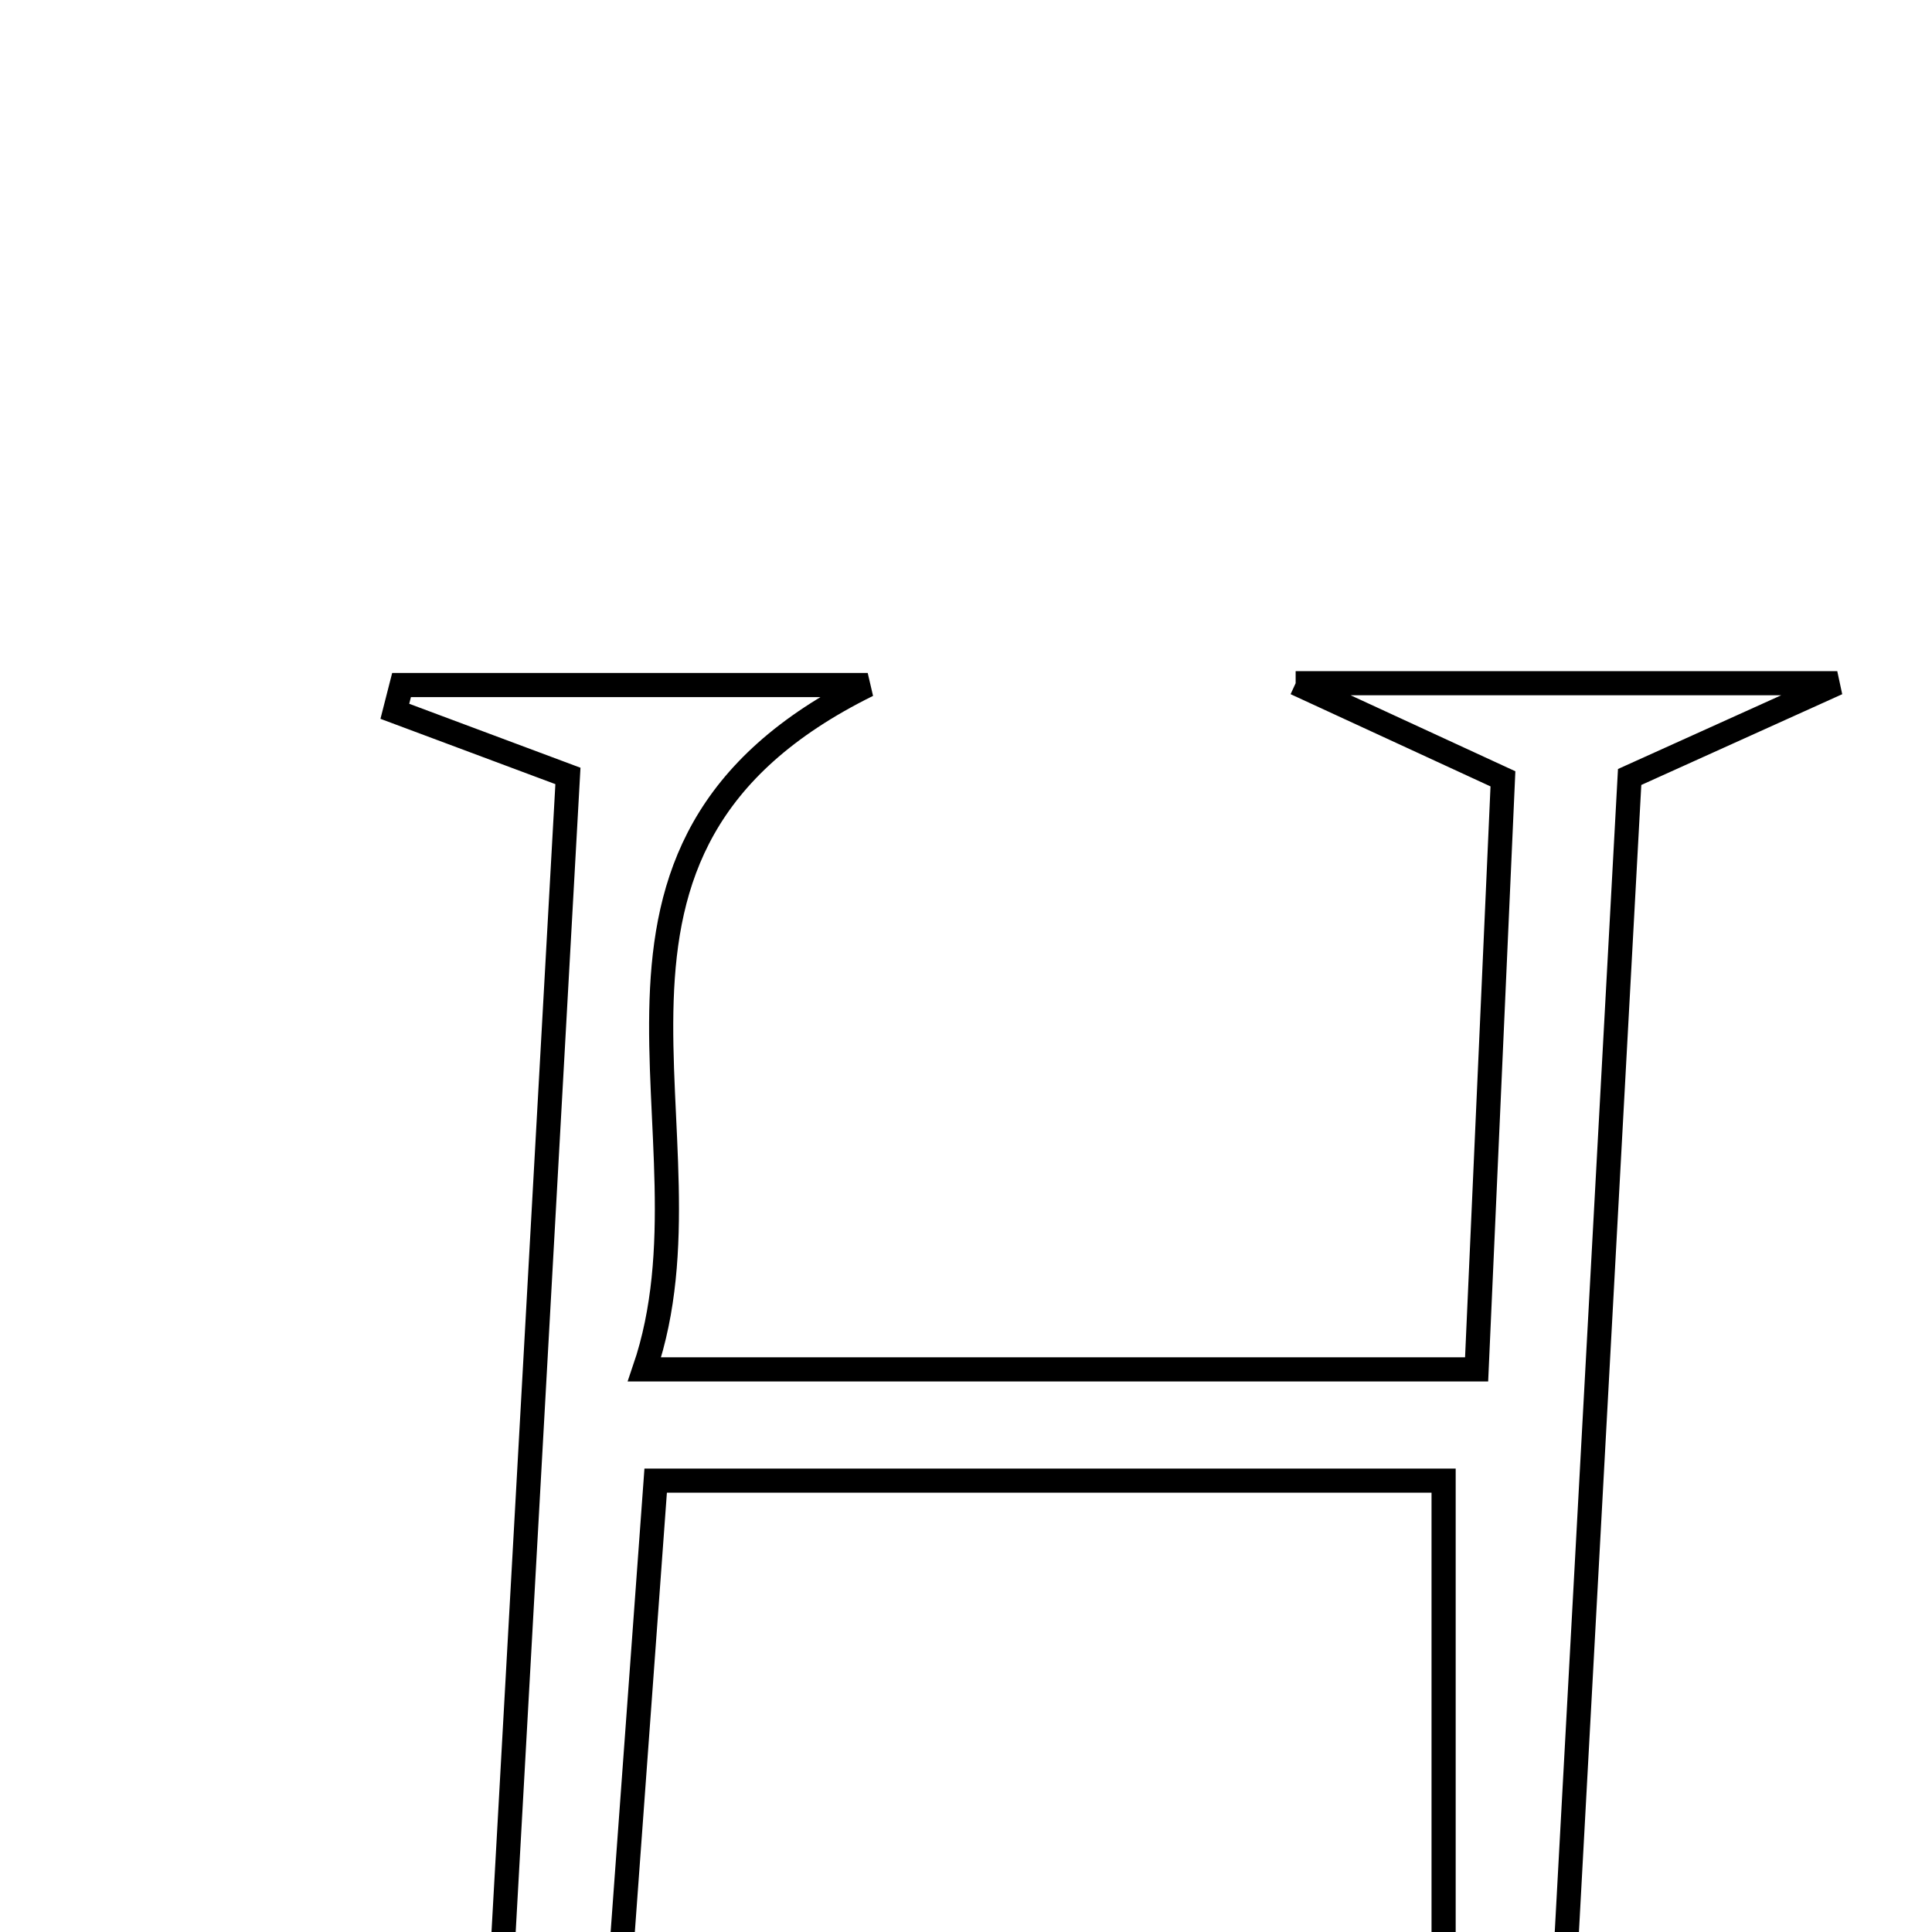 <svg xmlns="http://www.w3.org/2000/svg" viewBox="0.0 0.0 24.0 24.0" height="200px" width="200px"><path fill="none" stroke="black" stroke-width=".3" stroke-opacity="1.0"  filling="0" d="M16.095 8.487 C18.587 8.487 20.387 8.487 22.823 8.487 C21.687 9 21.091 9.269 20.244 9.652 C19.949 15.065 19.648 20.605 19.343 26.222 C20.198 26.558 20.689 26.751 21.18 26.945 C21.163 27.048 21.148 27.151 21.132 27.254 C19.407 27.254 17.683 27.254 15.419 27.254 C16.516 26.748 17.158 26.451 17.933 26.094 C17.933 23.585 17.933 21.093 17.933 18.393 C14.808 18.393 11.599 18.393 8.145 18.393 C7.956 20.985 7.769 23.543 7.577 26.176 C8.368 26.49 9.028 26.751 9.688 27.013 C9.668 27.107 9.648 27.203 9.628 27.297 C7.845 27.297 6.062 27.297 3.622 27.297 C4.709 26.795 5.28 26.531 6.137 26.135 C6.437 20.739 6.745 15.202 7.055 9.639 C6.243 9.335 5.574 9.085 4.905 8.836 C4.933 8.727 4.96 8.619 4.988 8.51 C6.833 8.51 8.679 8.51 10.779 8.51 C6.645 10.55 9.01 14.071 8.006 17.011 C11.625 17.011 14.834 17.011 18.343 17.011 C18.454 14.517 18.56 12.145 18.67 9.675 C17.963 9.349 17.337 9.059 16.095 8.487"></path></svg>
